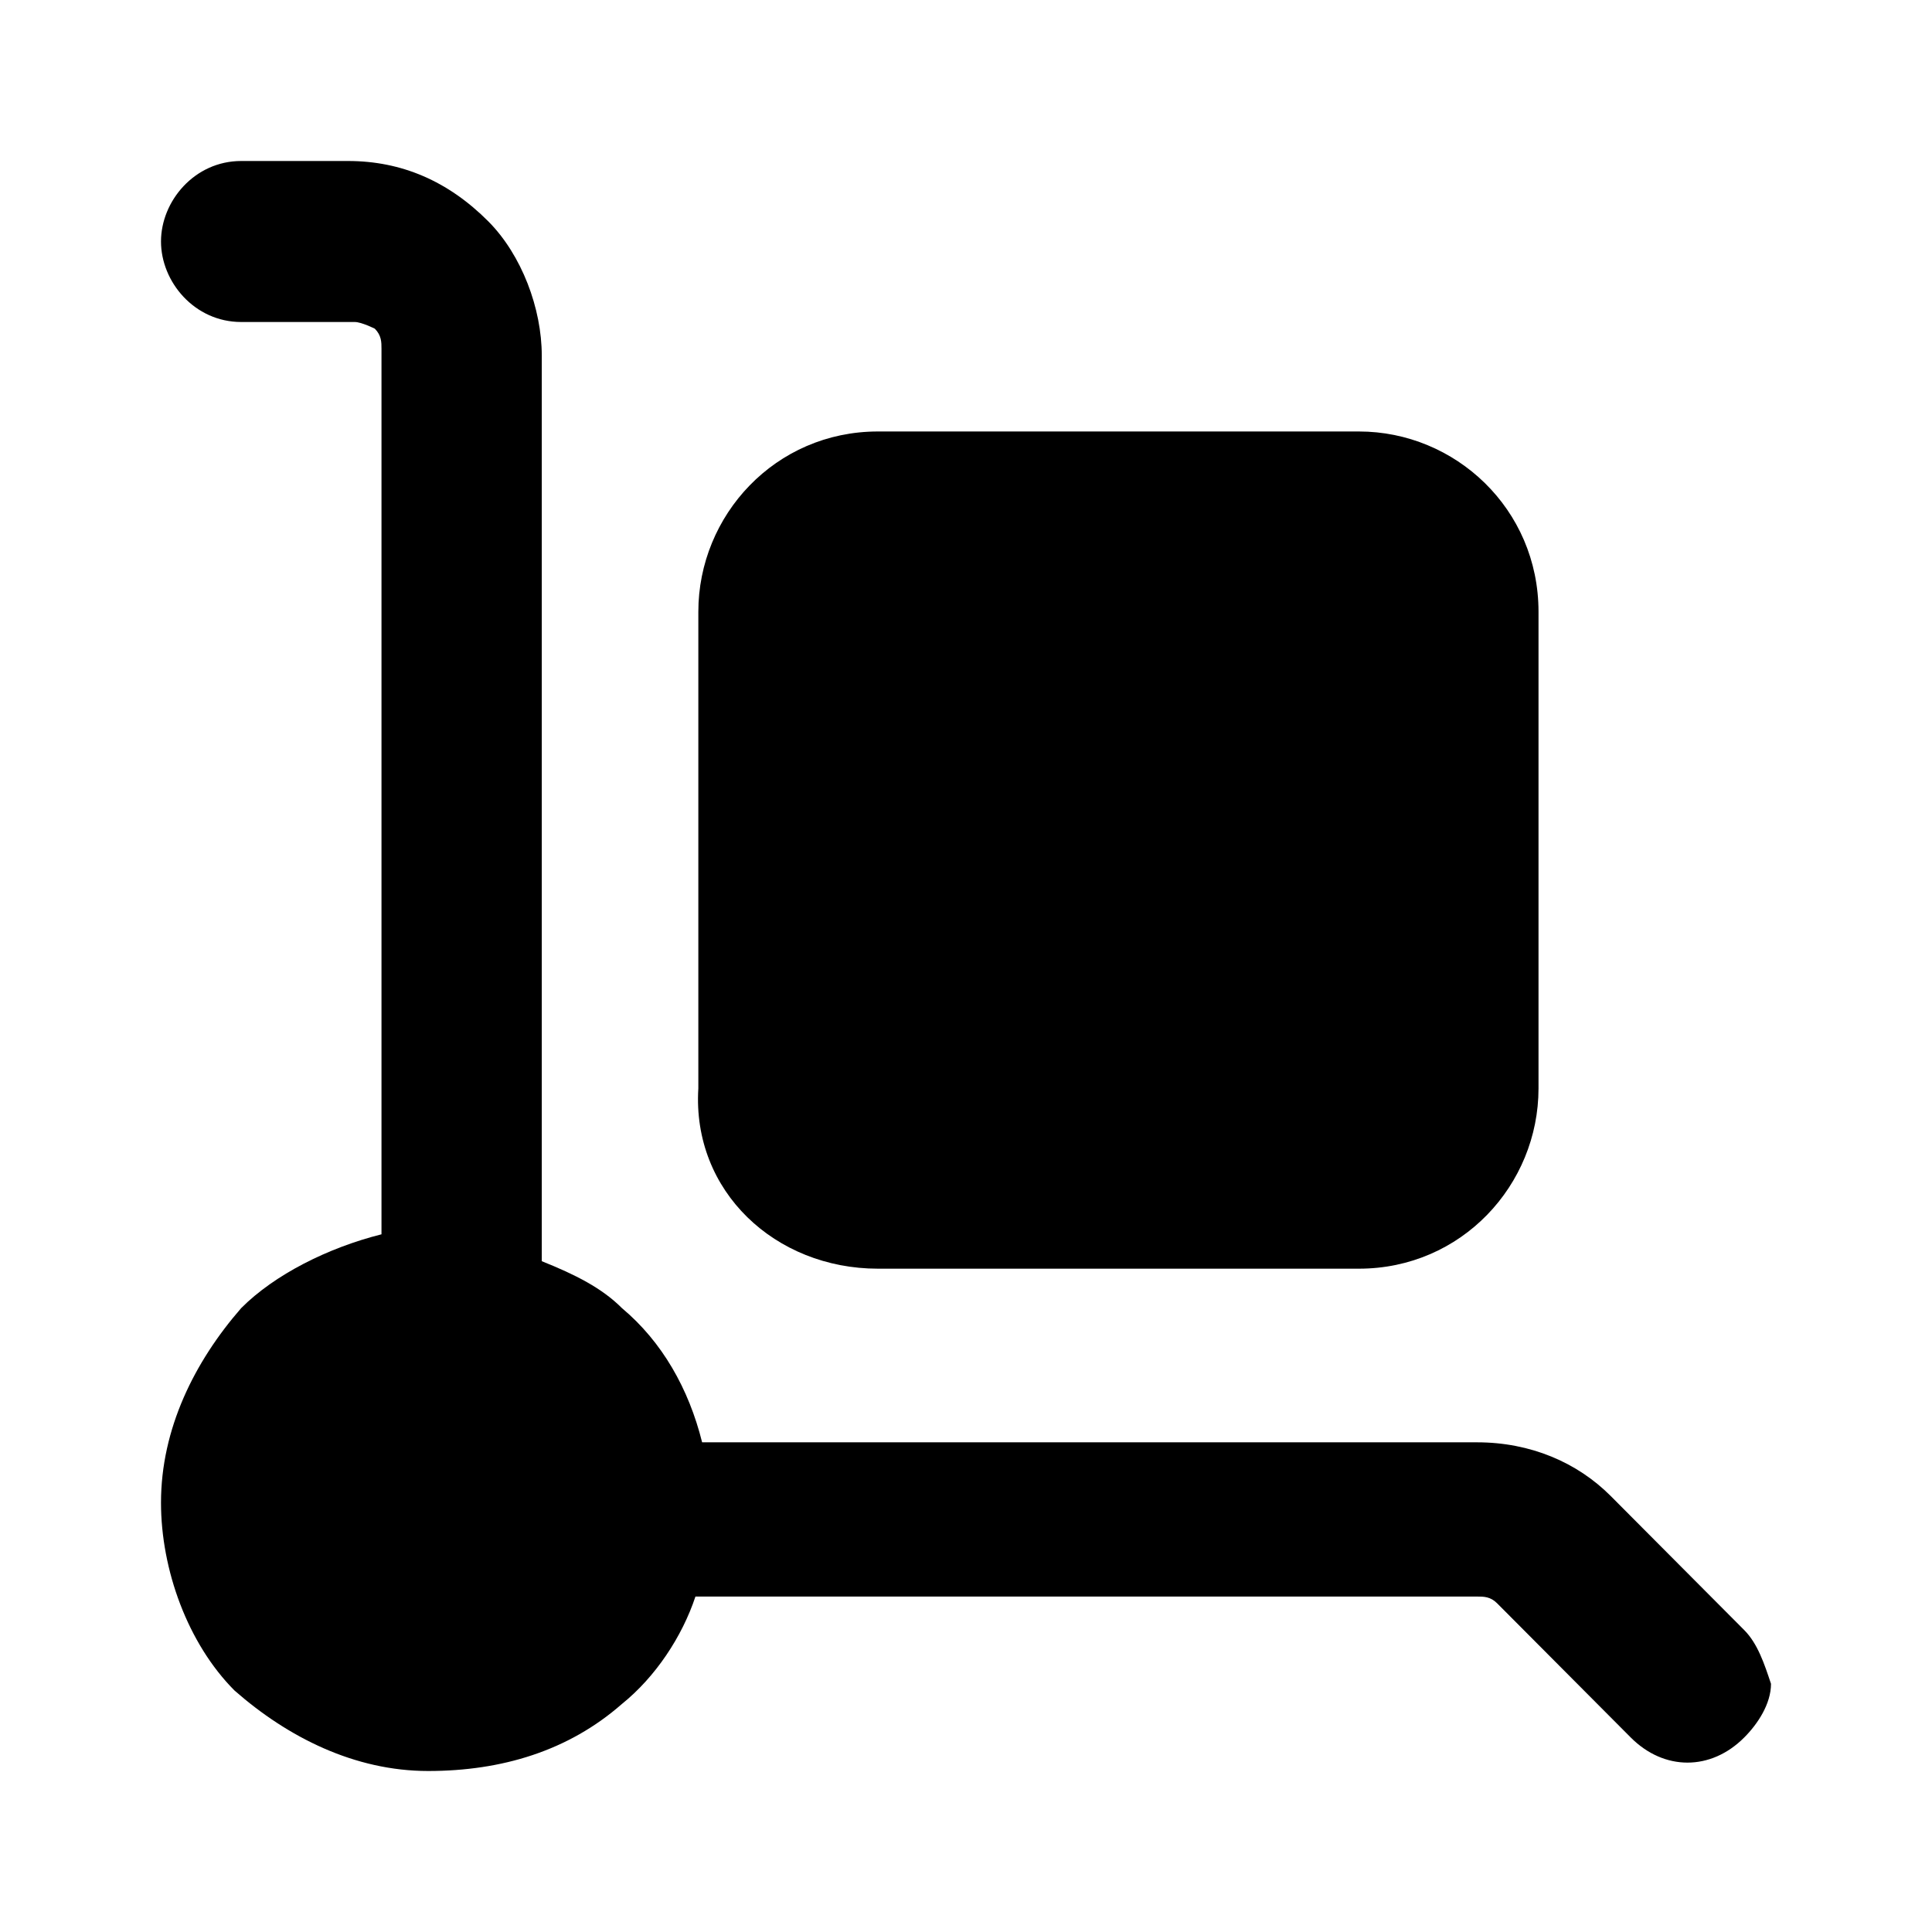 <svg viewBox="0 0 24 24" xmlns="http://www.w3.org/2000/svg" data-title="DeliveryFill" fill="currentColor" stroke="none">
  <path d="M10.906 15.76H16.881C18.156 15.76 19.112 14.72 19.112 13.52V7.6C19.112 6.32 18.076 5.36 16.881 5.36H10.906C9.632 5.36 8.675 6.4 8.675 7.6V13.52C8.596 14.8 9.632 15.76 10.906 15.76Z"/>
  <path d="M14.889 12.48H13.535C12.977 12.48 12.579 12.08 12.579 11.52C12.579 11.04 12.977 10.56 13.535 10.56H14.889C15.447 10.56 15.845 10.96 15.845 11.52C15.766 12.08 15.367 12.48 14.889 12.48Z"/>
  <path d="M21.668 20.25L20.008 18.583C19.593 18.167 19.012 17.917 18.349 17.917H8.722C8.556 17.25 8.224 16.667 7.726 16.25C7.477 16 7.145 15.833 6.73 15.667V4.417C6.73 3.833 6.481 3.167 6.066 2.75C5.568 2.25 4.988 2 4.324 2H2.996C2.415 2 2 2.5 2 3C2 3.5 2.415 4 2.996 4H4.407C4.49 4 4.656 4.083 4.656 4.083C4.739 4.167 4.739 4.25 4.739 4.333V15.333C4.075 15.5 3.411 15.833 2.996 16.25C2.415 16.917 2 17.75 2 18.667C2 19.5 2.332 20.417 2.913 21C3.577 21.583 4.407 22 5.319 22C6.232 22 7.062 21.75 7.726 21.167C8.141 20.833 8.473 20.333 8.639 19.833H18.349C18.431 19.833 18.515 19.833 18.598 19.917L20.257 21.583C20.672 22 21.253 22 21.668 21.583C21.834 21.417 22 21.167 22 20.917C21.917 20.667 21.834 20.417 21.668 20.25Z"/>
</svg>

